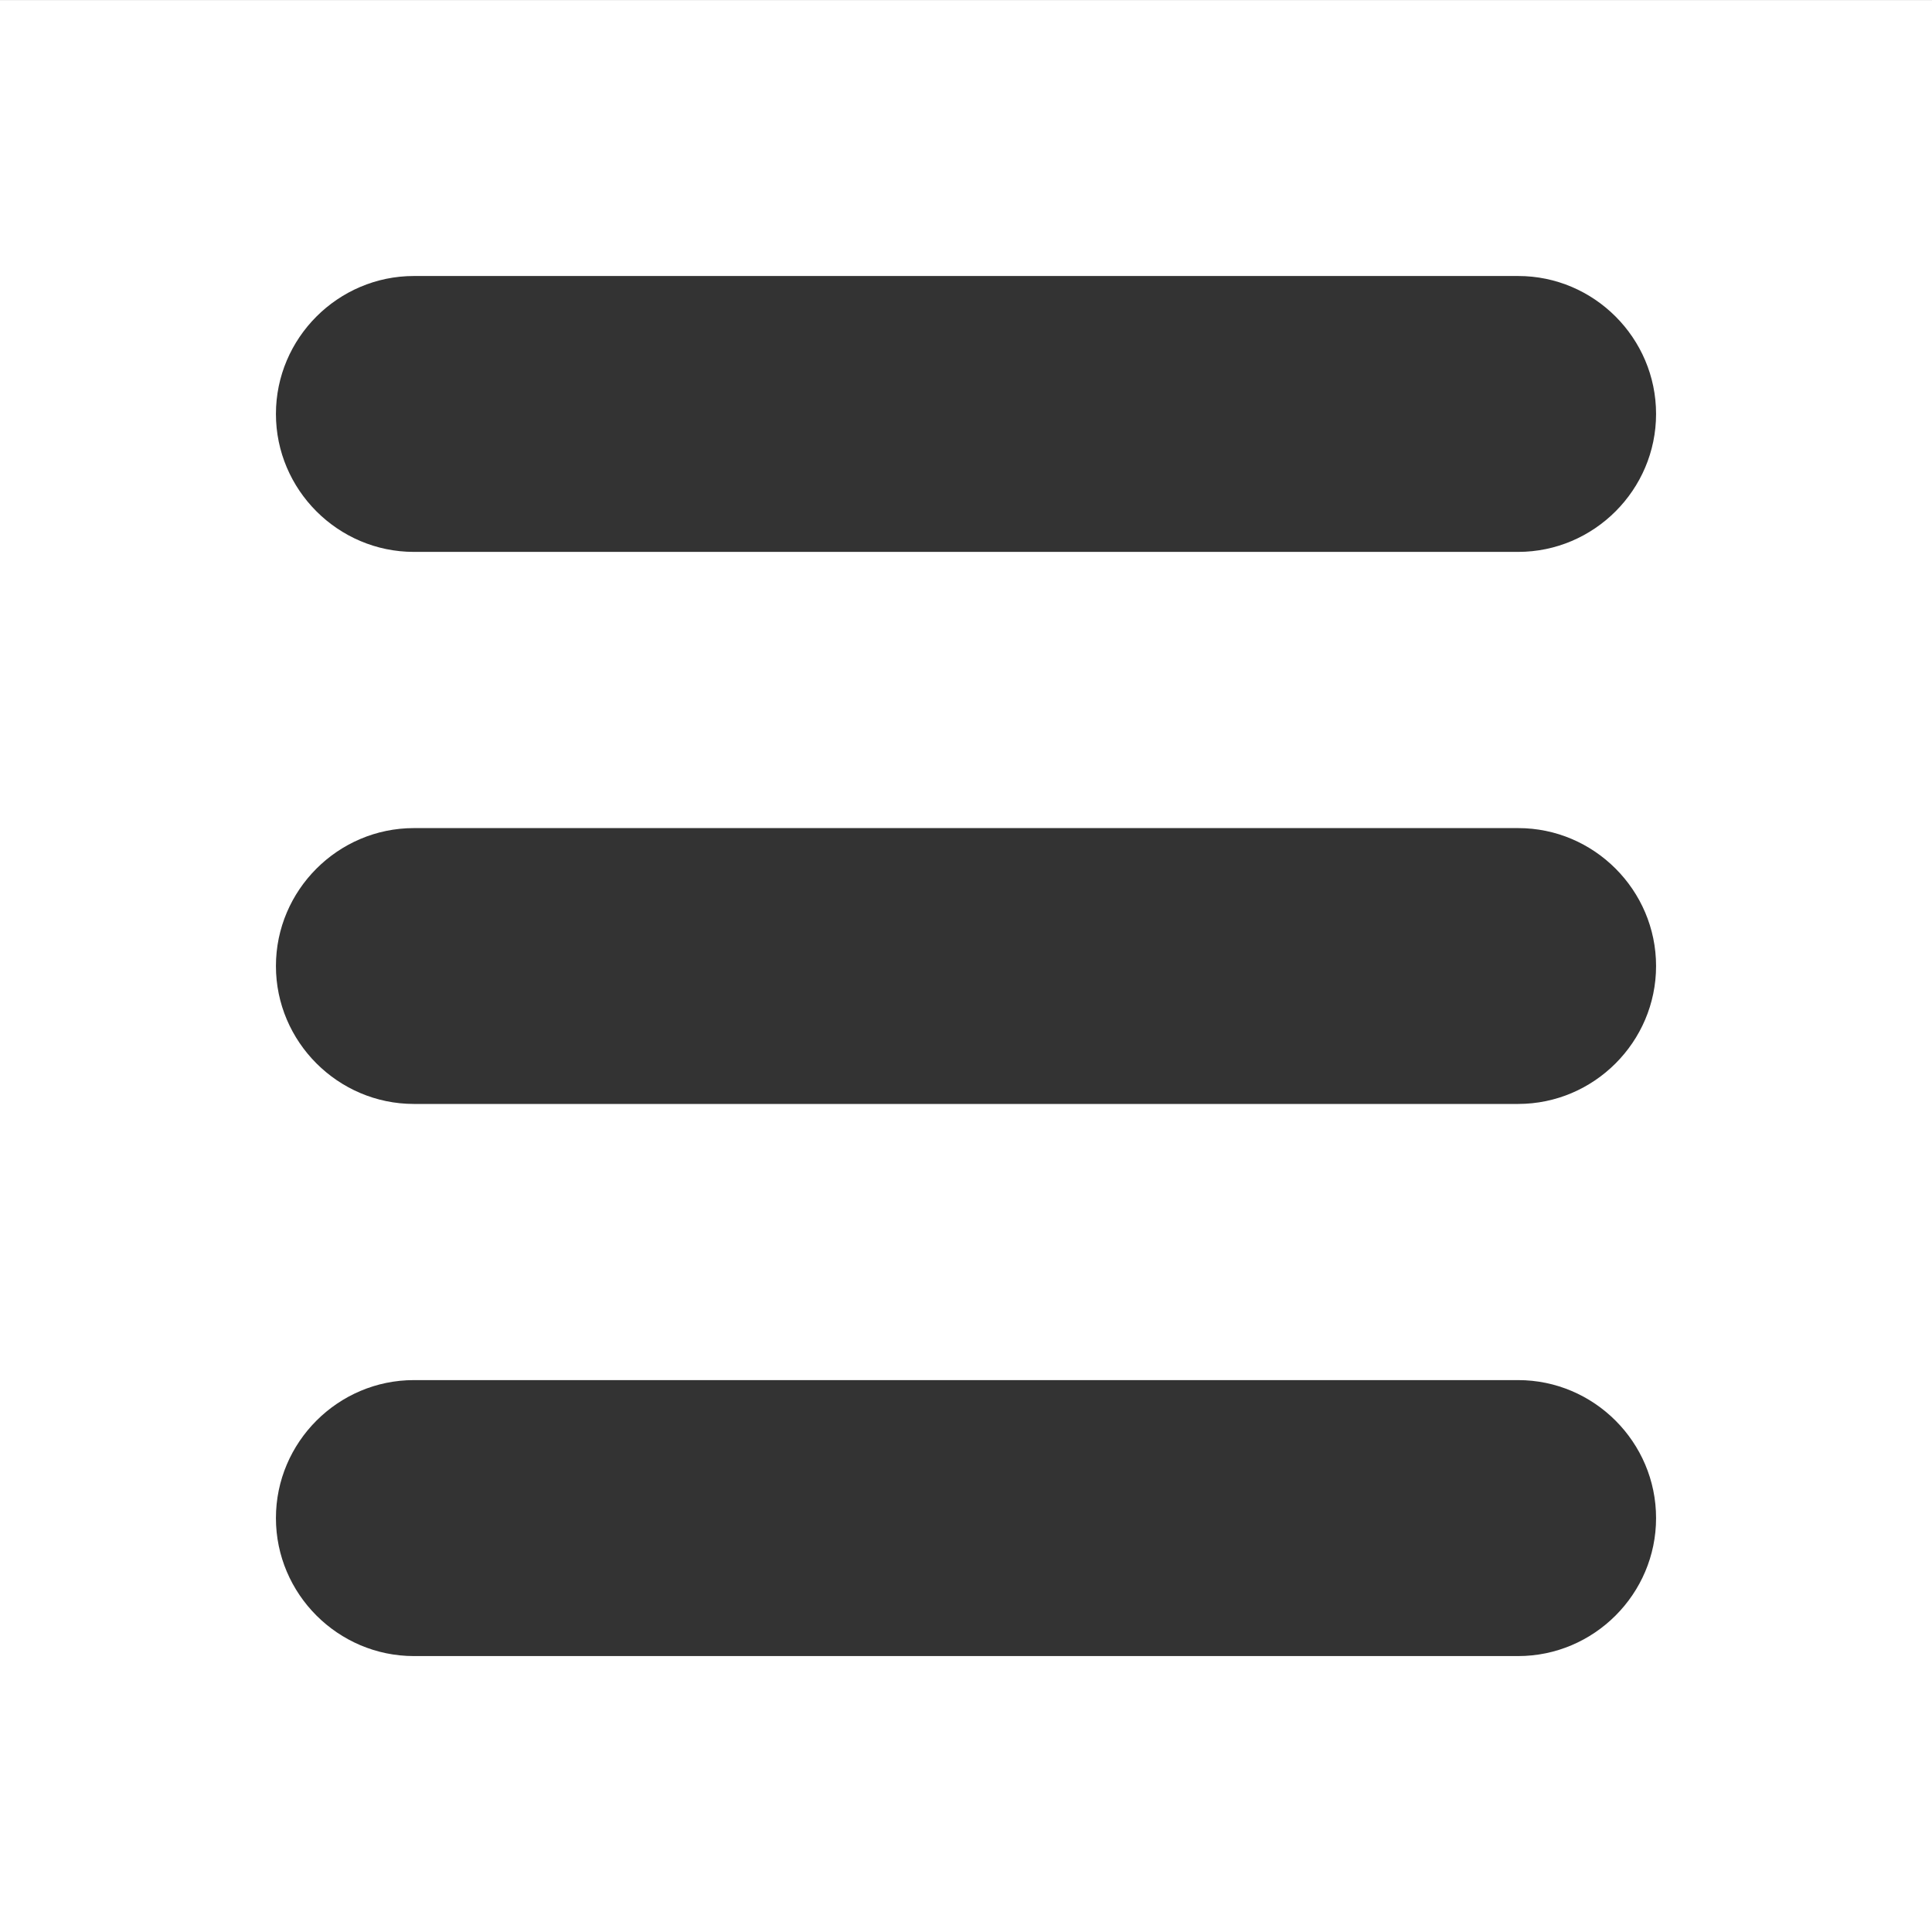 
<svg version="1.1" xmlns="http://www.w3.org/2000/svg" xmlns:xlink="http://www.w3.org/1999/xlink" x="0px" y="0px"
	 width="50px" height="50px" viewBox="0 0 50 50" enable-background="new 0 0 50 50" xml:space="preserve">
<rect x="0" y="0" width="50" height="50" fill="#333333" stroke="none"/>
<path fill="#FFFFFF" d="M0,0.001V50h50V0.001H0z M42.859,39.289c0,1.963-1.606,3.57-3.57,3.57H10.711c-1.963,0-3.57-1.607-3.57-3.57
	v-0.002c0-1.963,1.607-3.57,3.57-3.57h28.578c1.964,0,3.57,1.607,3.57,3.57V39.289z M42.859,25.001c0,1.962-1.606,3.569-3.57,3.569
	H10.711c-1.963,0-3.57-1.607-3.57-3.569v0c0-1.963,1.607-3.57,3.57-3.57h28.578C41.253,21.43,42.859,23.037,42.859,25.001
	L42.859,25.001z M42.859,10.713c0,1.963-1.606,3.57-3.57,3.57H10.711c-1.963,0-3.57-1.607-3.57-3.57v0c0-1.963,1.607-3.57,3.57-3.57
	h28.578C41.253,7.142,42.859,8.749,42.859,10.713L42.859,10.713z"/>
</svg>
